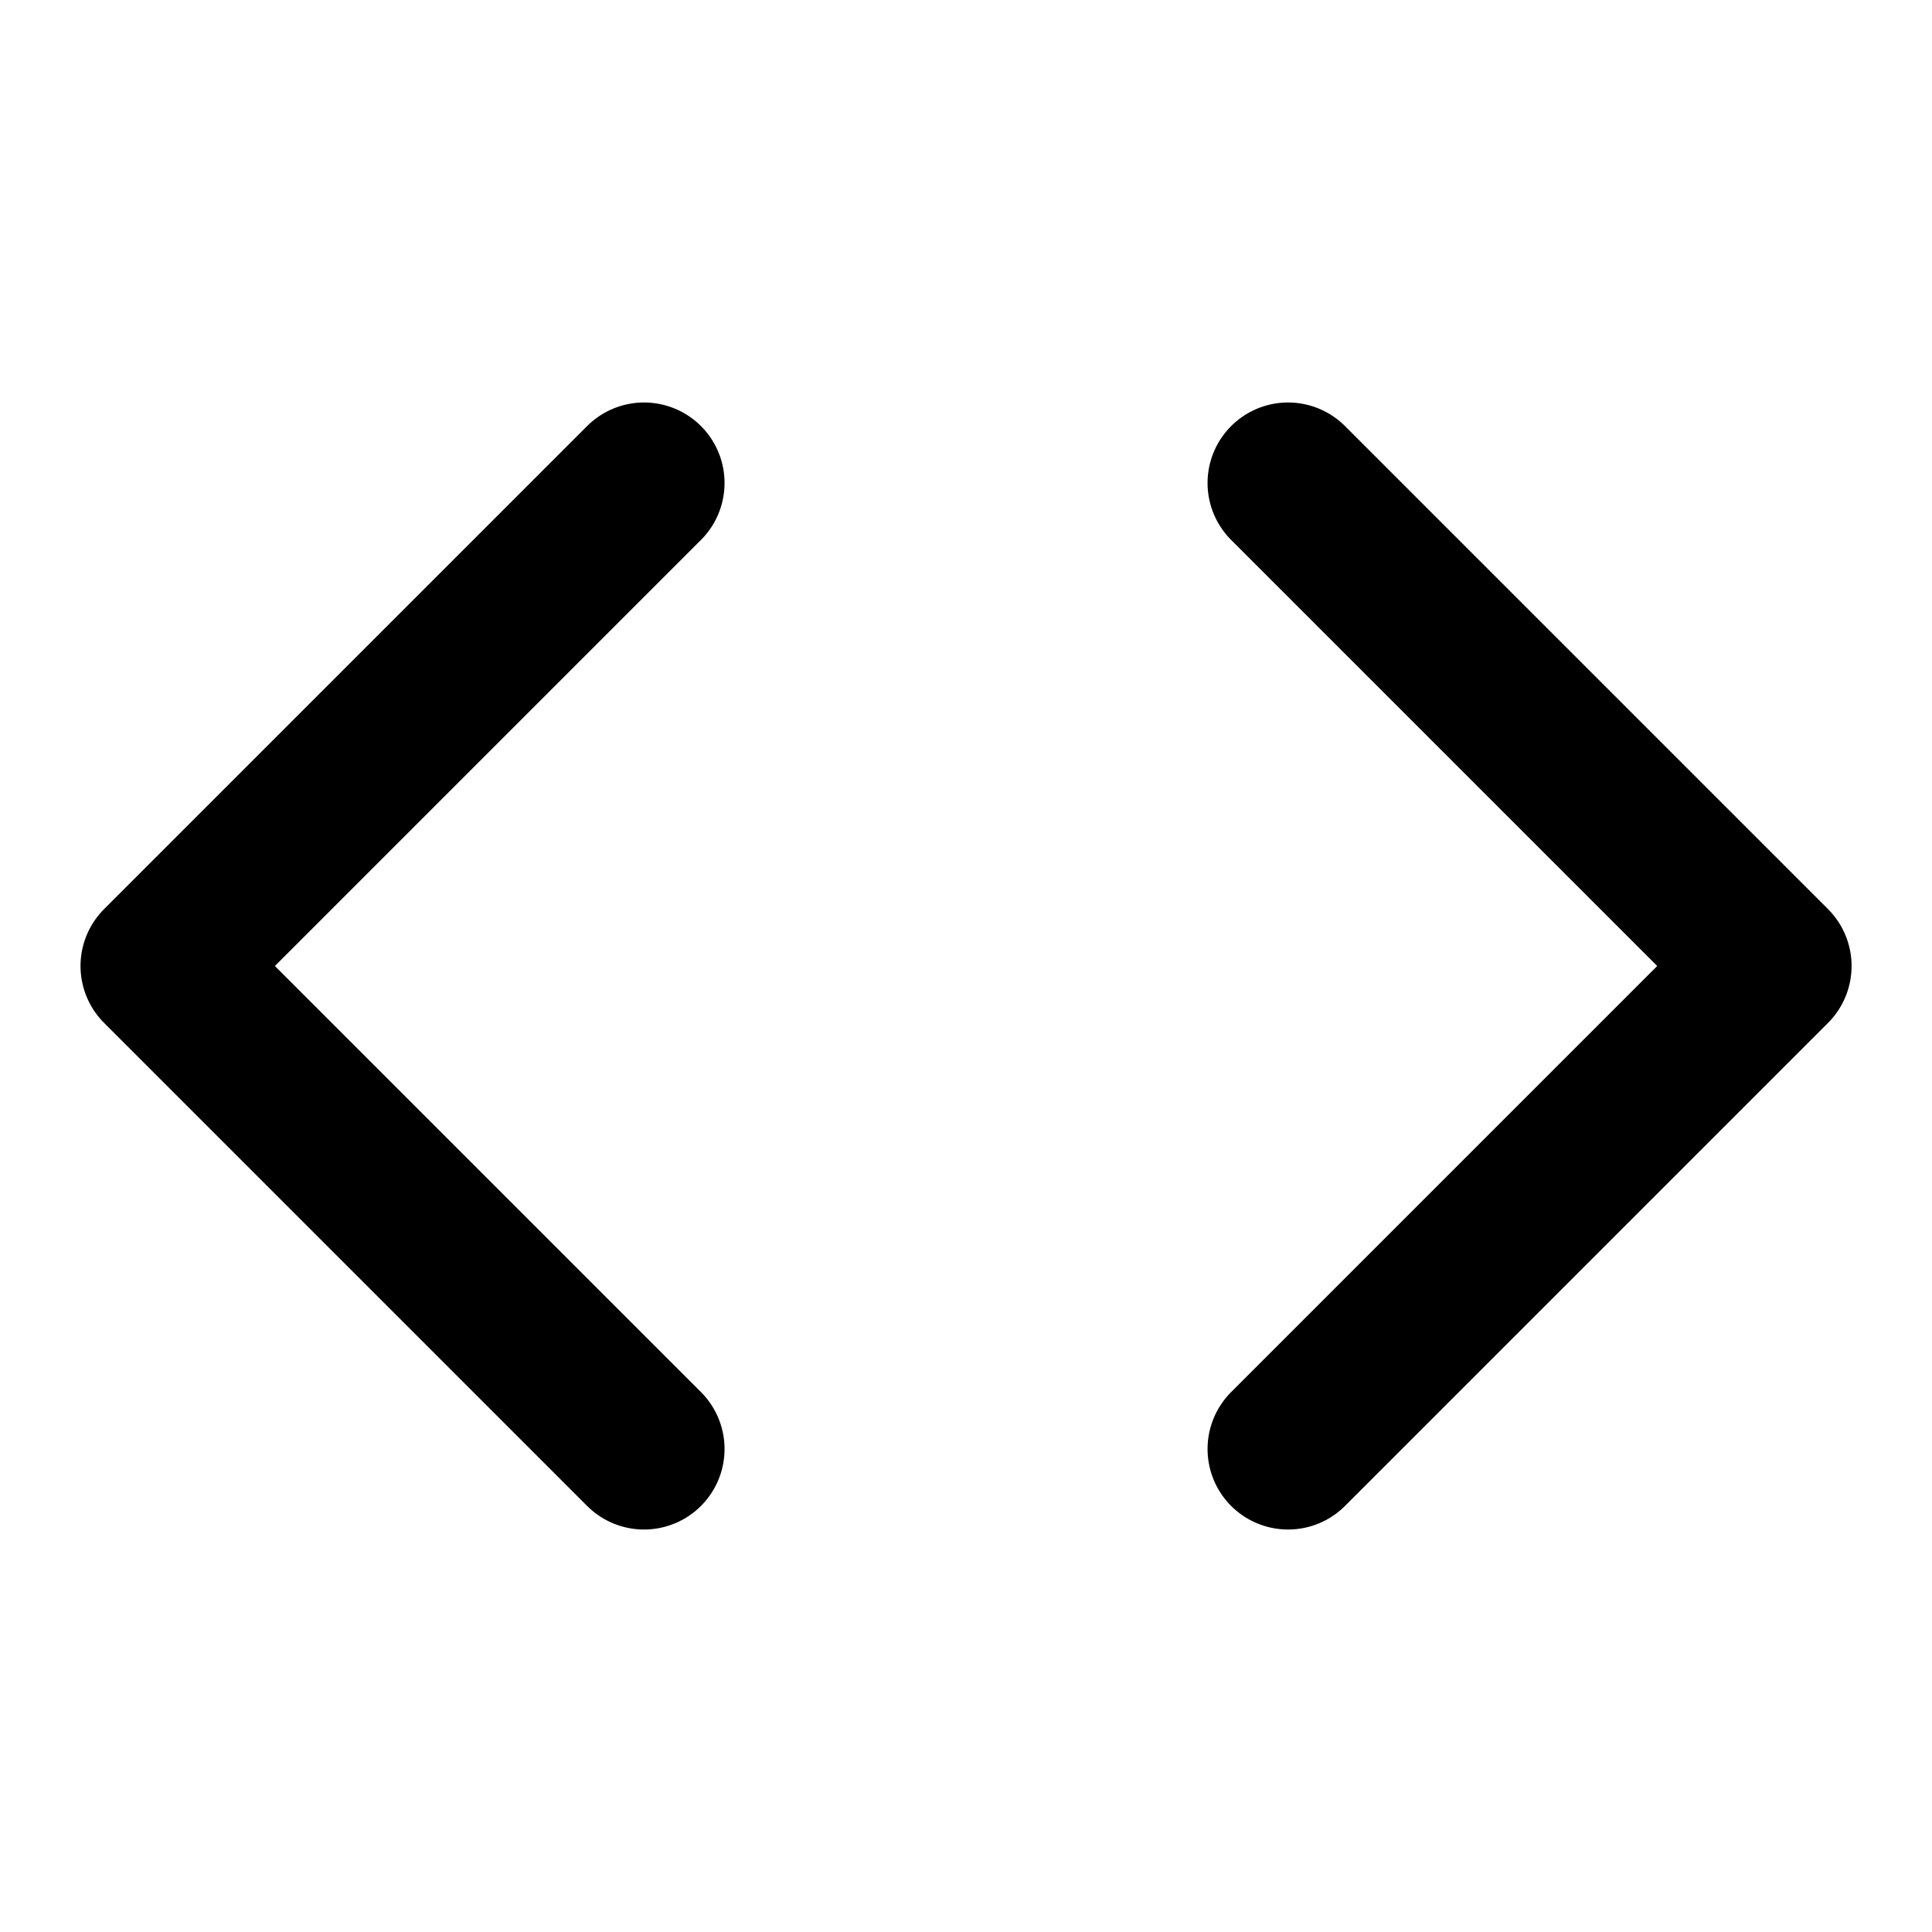 <svg width="20" height="20" viewBox="0 0 20 20" fill="none" xmlns="http://www.w3.org/2000/svg">
<path d="M13.334 15L18.334 10L13.334 5M6.667 5L1.667 10L6.667 15" stroke="currentColor" stroke-width="1.667" stroke-linecap="round" stroke-linejoin="round"/>
</svg>

